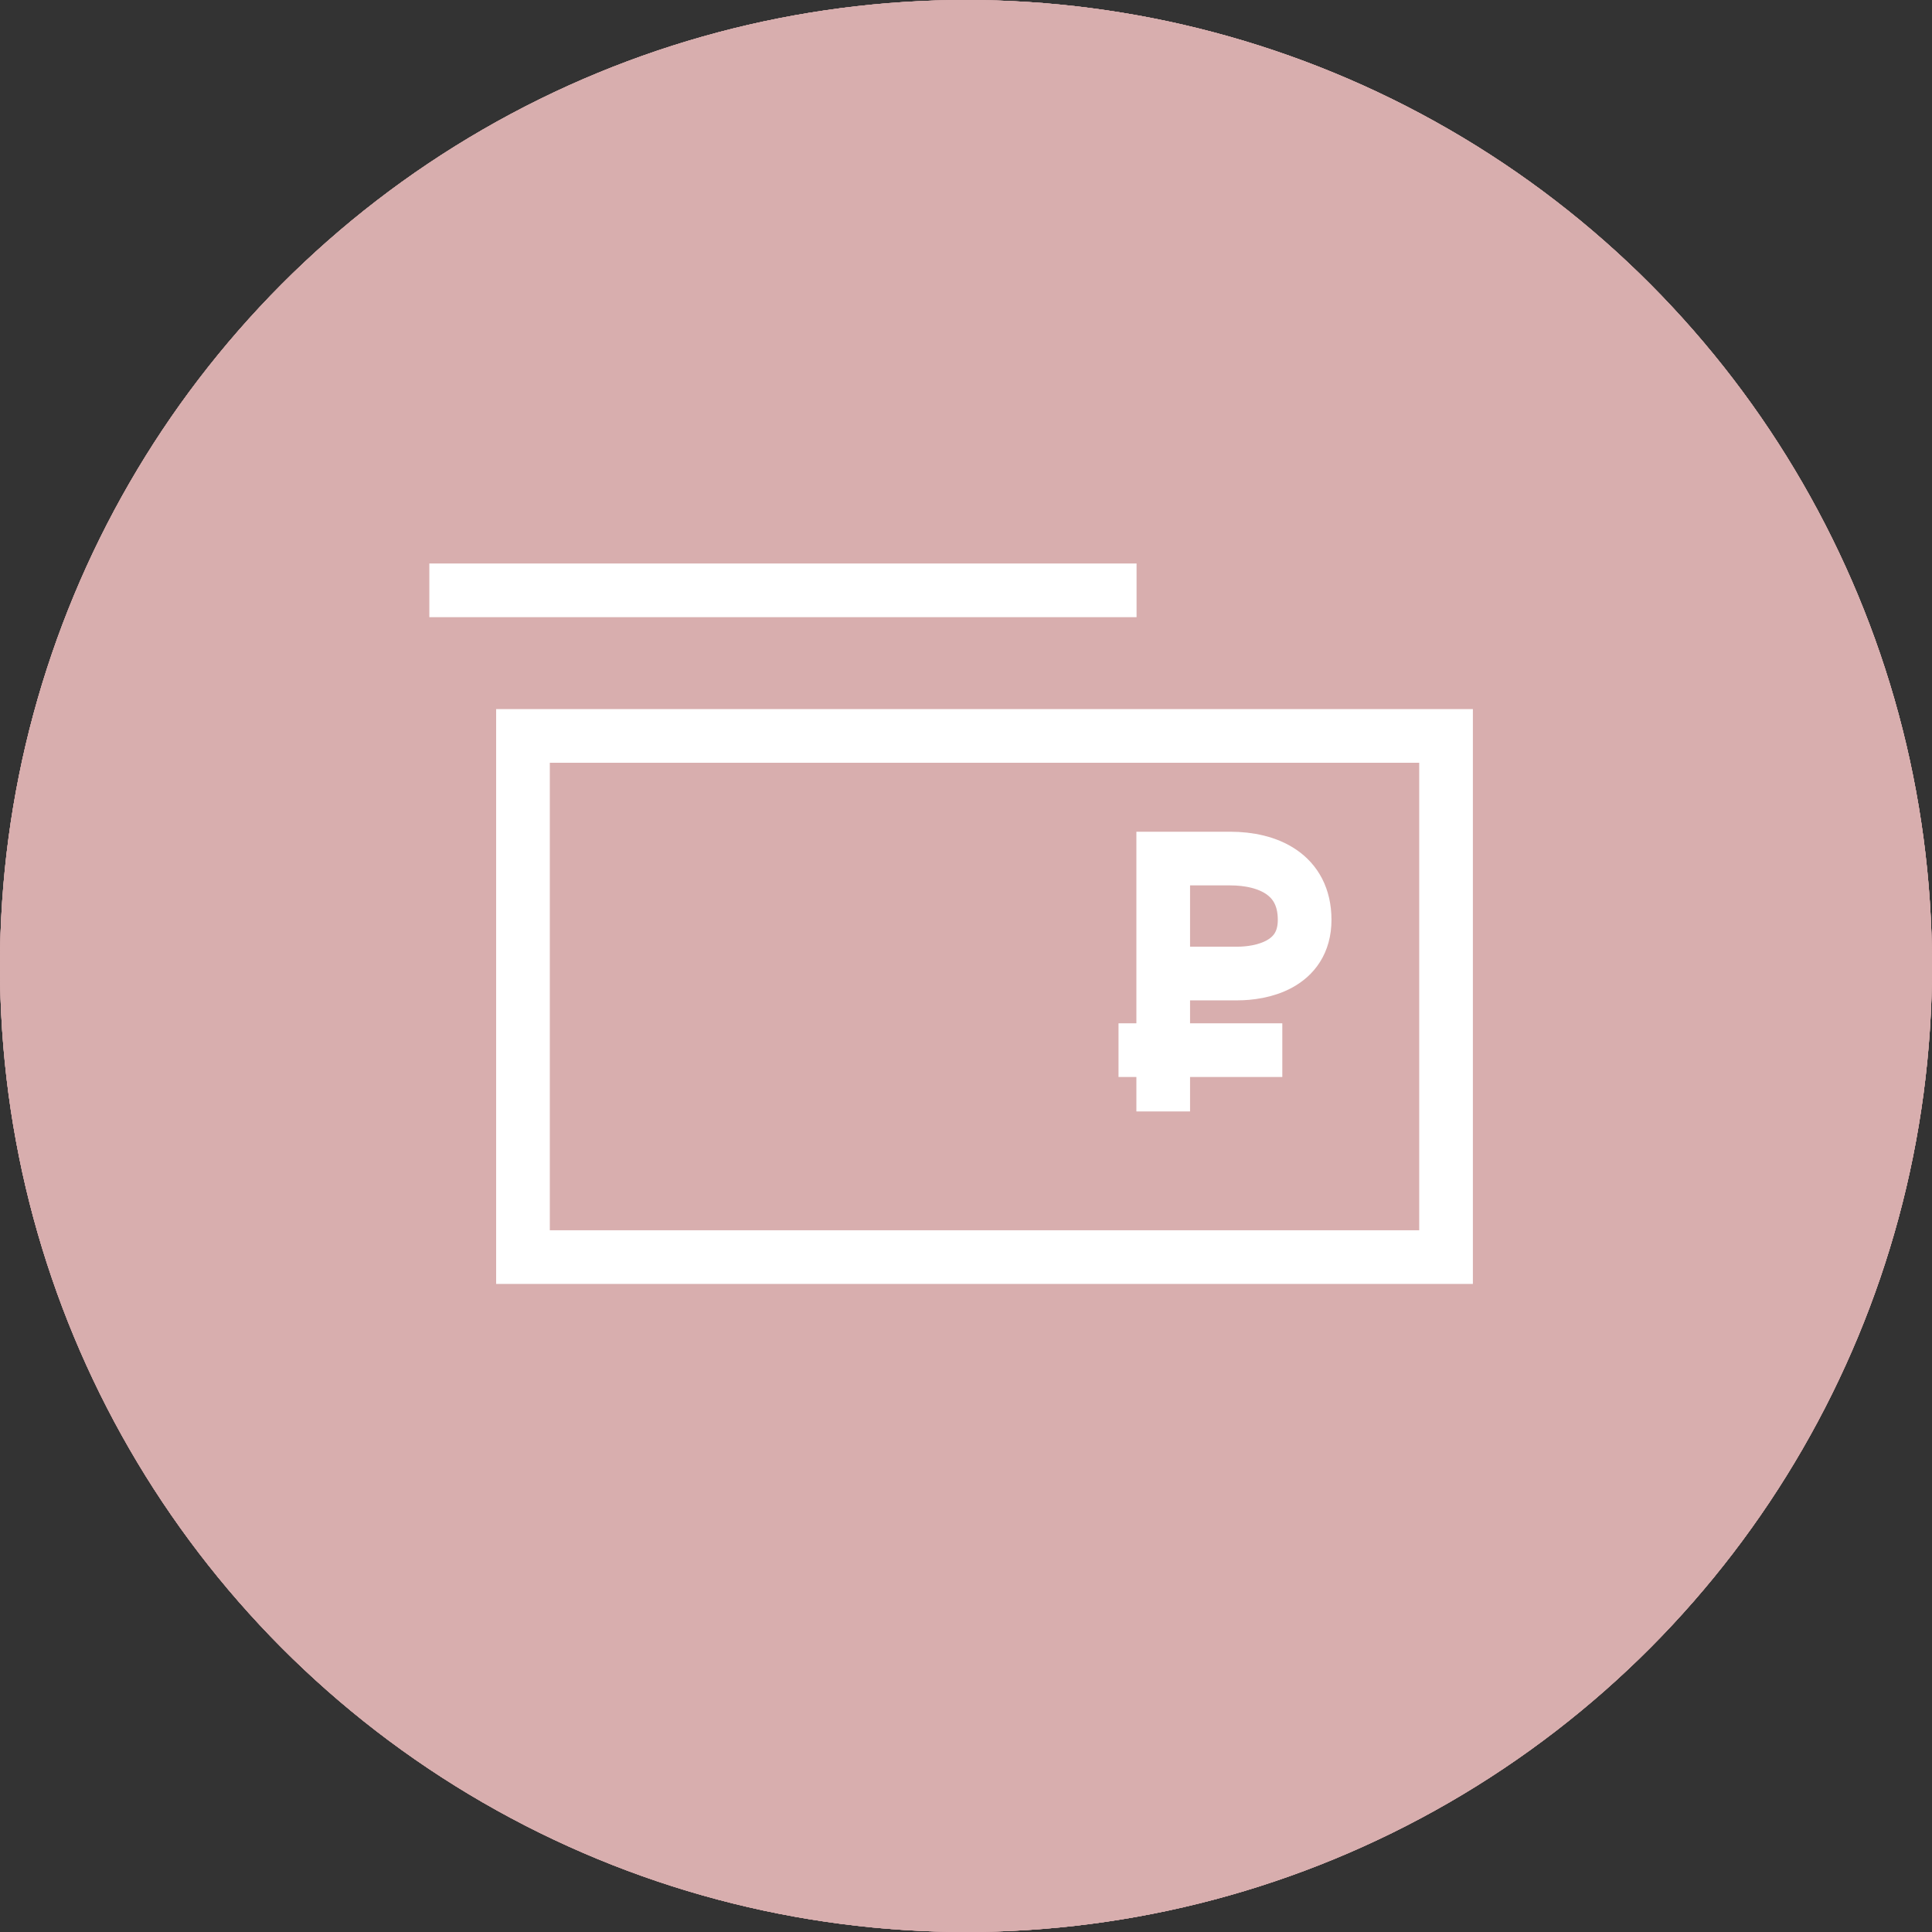 <svg width="36" height="36" viewBox="0 0 36 36" fill="none" xmlns="http://www.w3.org/2000/svg">
<rect x="0" y="0" width="36" height="36" fill="#333333" stroke="none"/>
<circle cx="18" cy="18" r="18" fill="#D8AEAE"/>
<circle cx="18" cy="18" r="18" fill="#D8AEAE"/>
<circle cx="18" cy="18" r="18" fill="#D8AEAE"/>
<circle cx="18" cy="18" r="18" fill="#D8AEAE"/>
<path d="M26.945 23.424H9.745V20.71V13.713H26.945V23.424Z" stroke="white" stroke-miterlimit="10"/>
<path d="M8 11H21.178" stroke="white" stroke-miterlimit="10"/>
<path d="M21.675 20.71V15.998H22.923C23.616 15.998 24.31 16.284 24.31 17.14C24.31 17.997 23.478 18.14 23.062 18.14H21.675" stroke="white" stroke-miterlimit="10"/>
<path d="M20.842 19.568H23.894" stroke="white" stroke-miterlimit="10"/>
</svg>
